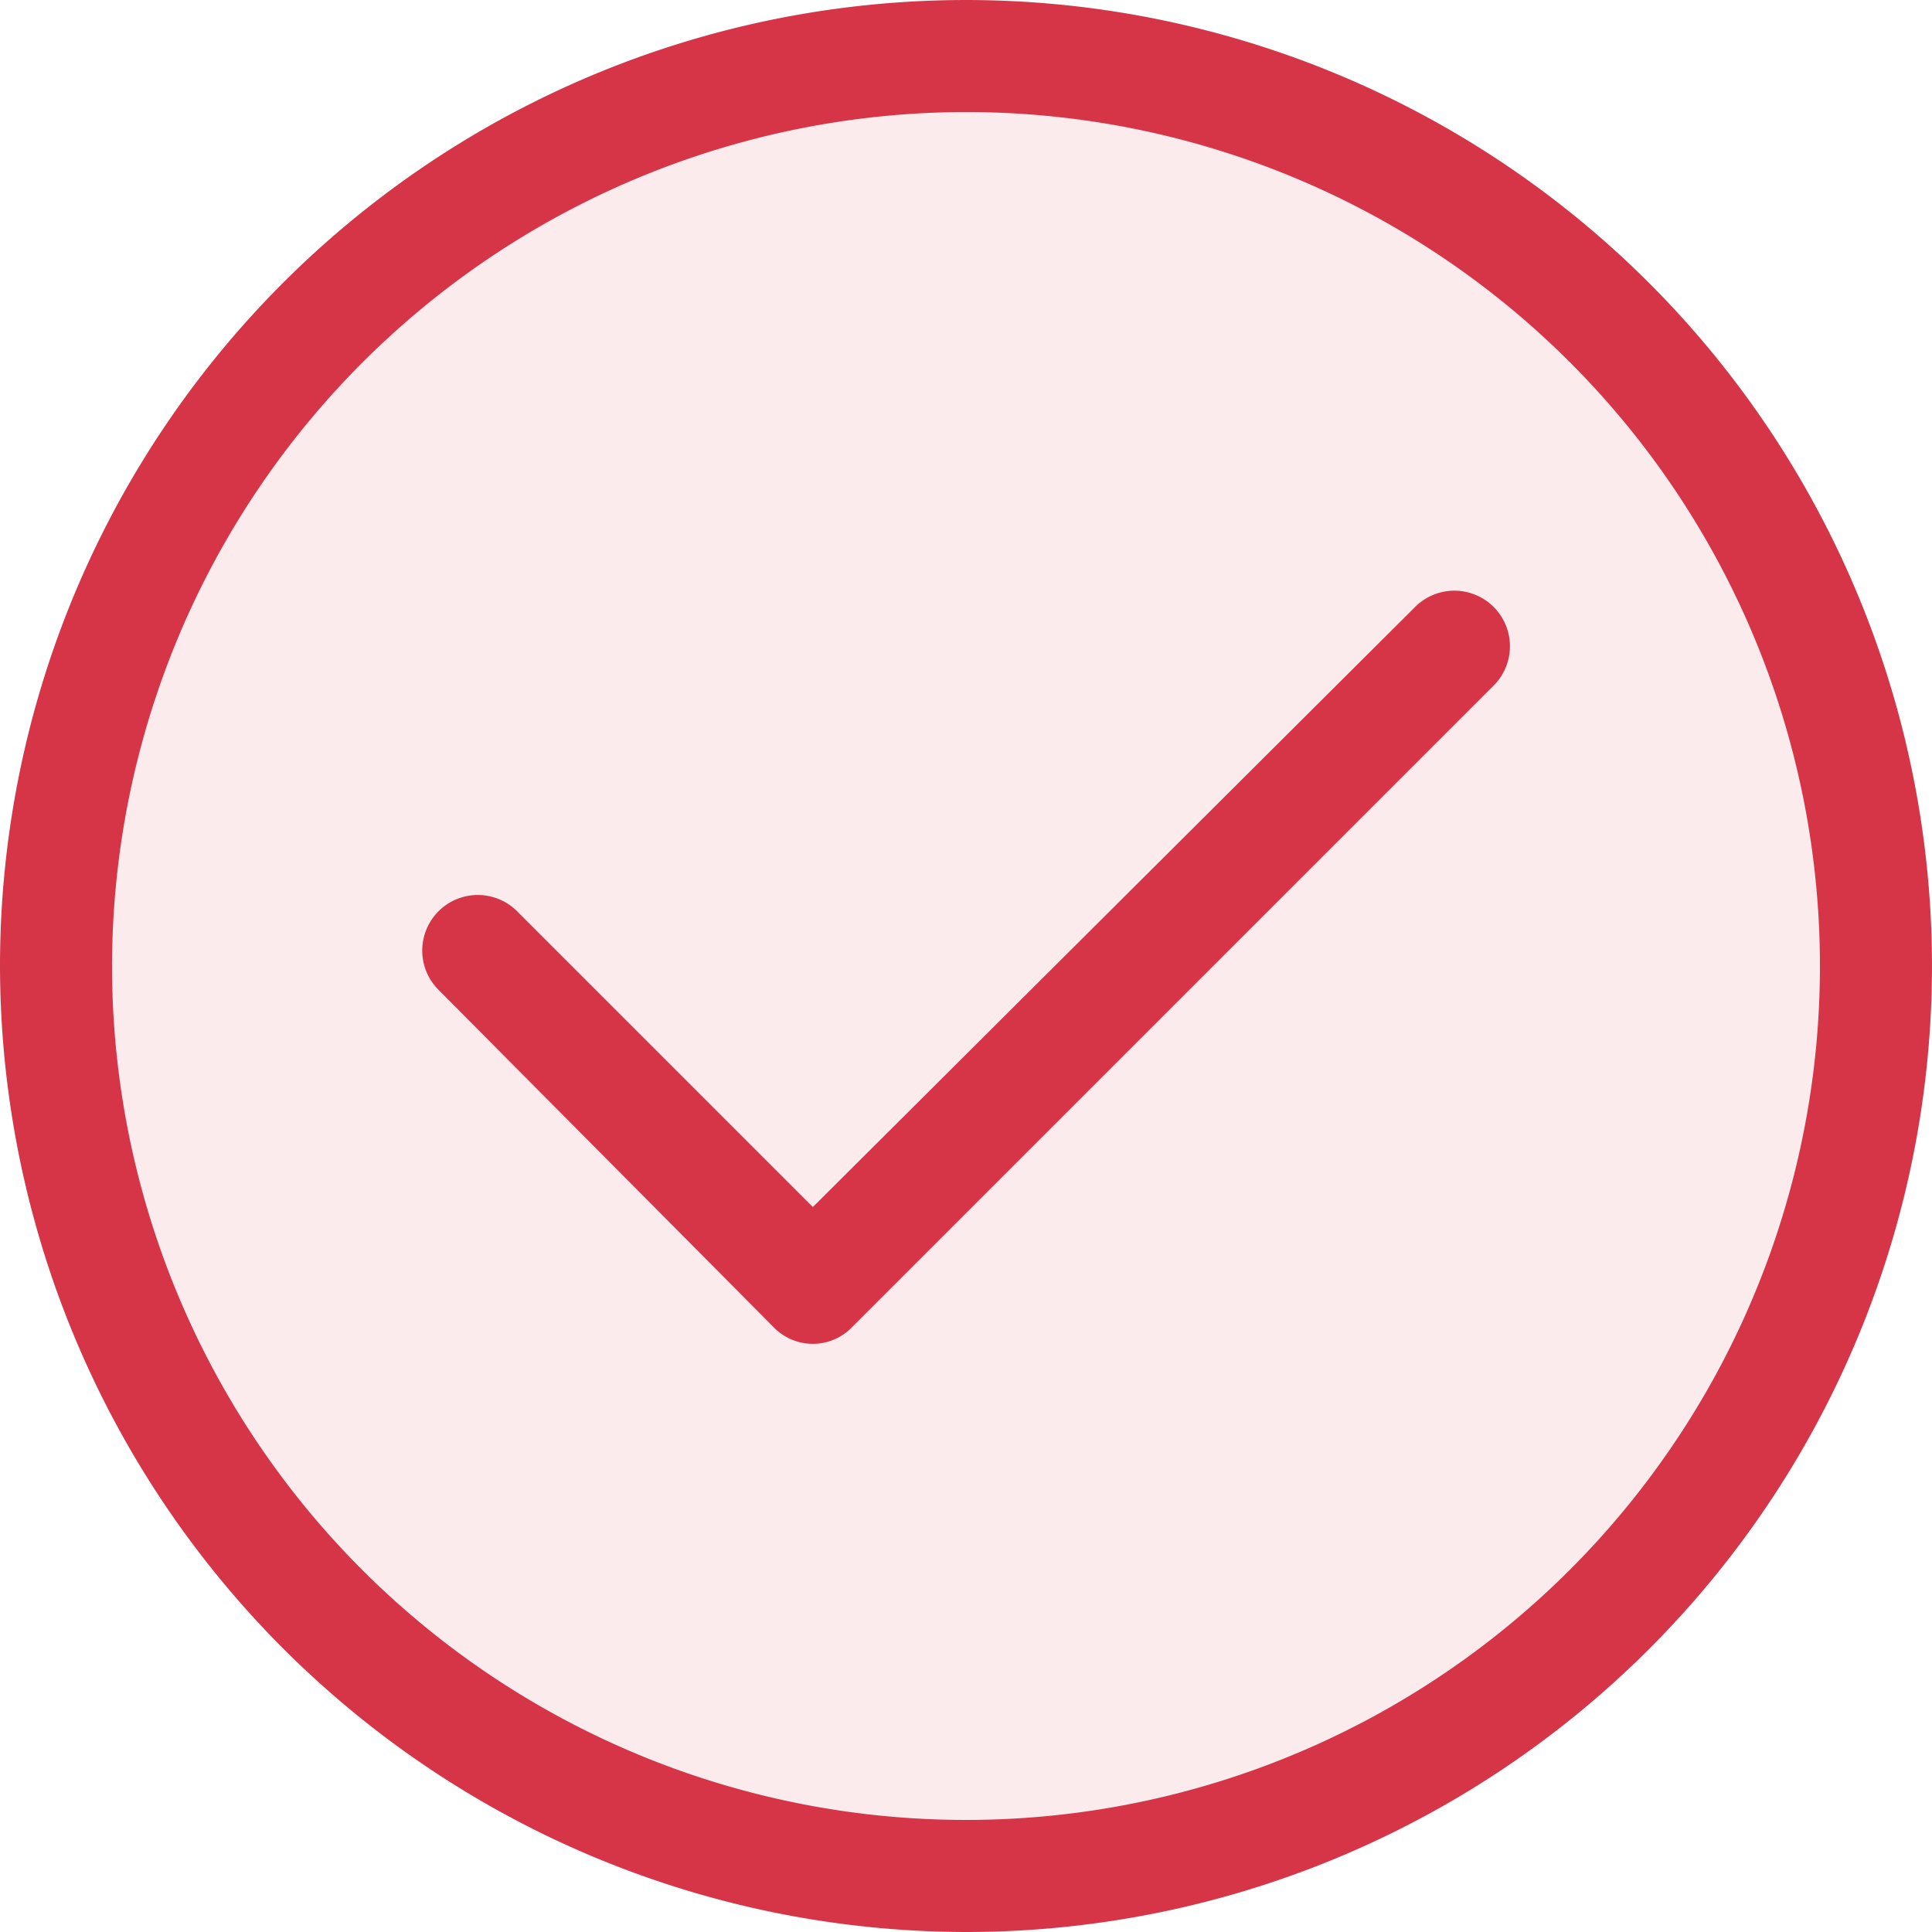 <svg xmlns="http://www.w3.org/2000/svg" width="99.673" height="99.673" viewBox="0 0 99.673 99.673">
  <g id="Group_170369" data-name="Group 170369" transform="translate(-785.069 -433.927)">
    <g id="Group_170368" data-name="Group 170368" transform="translate(-14438 2968.527)">
      <path id="Path_14318" data-name="Path 14318" d="M158.436,137.673A49.236,49.236,0,1,0,109.2,88.436,49.307,49.307,0,0,0,158.436,137.673Zm0-93.893A44.656,44.656,0,1,1,113.78,88.436,44.714,44.714,0,0,1,158.436,43.78Z" transform="translate(15114.469 -2573.2)" fill="#d63548" stroke="#d63548" stroke-width="1.2"/>
      <path id="Path_14319" data-name="Path 14319" d="M233.577,225.144a2.214,2.214,0,0,0,3.206,0l33.091-33.092a2.267,2.267,0,1,0-3.206-3.206L235.18,220.221l-15.687-15.688a2.267,2.267,0,0,0-3.206,3.206Z" transform="translate(15029.824 -2691.702)" fill="#d63548" stroke="#d63548" stroke-width="1.2"/>
    </g>
    <circle id="Ellipse_781" data-name="Ellipse 781" cx="46" cy="46" r="46" transform="translate(789 438)" fill="#d63548" opacity="0.1"/>
  </g>
</svg>
